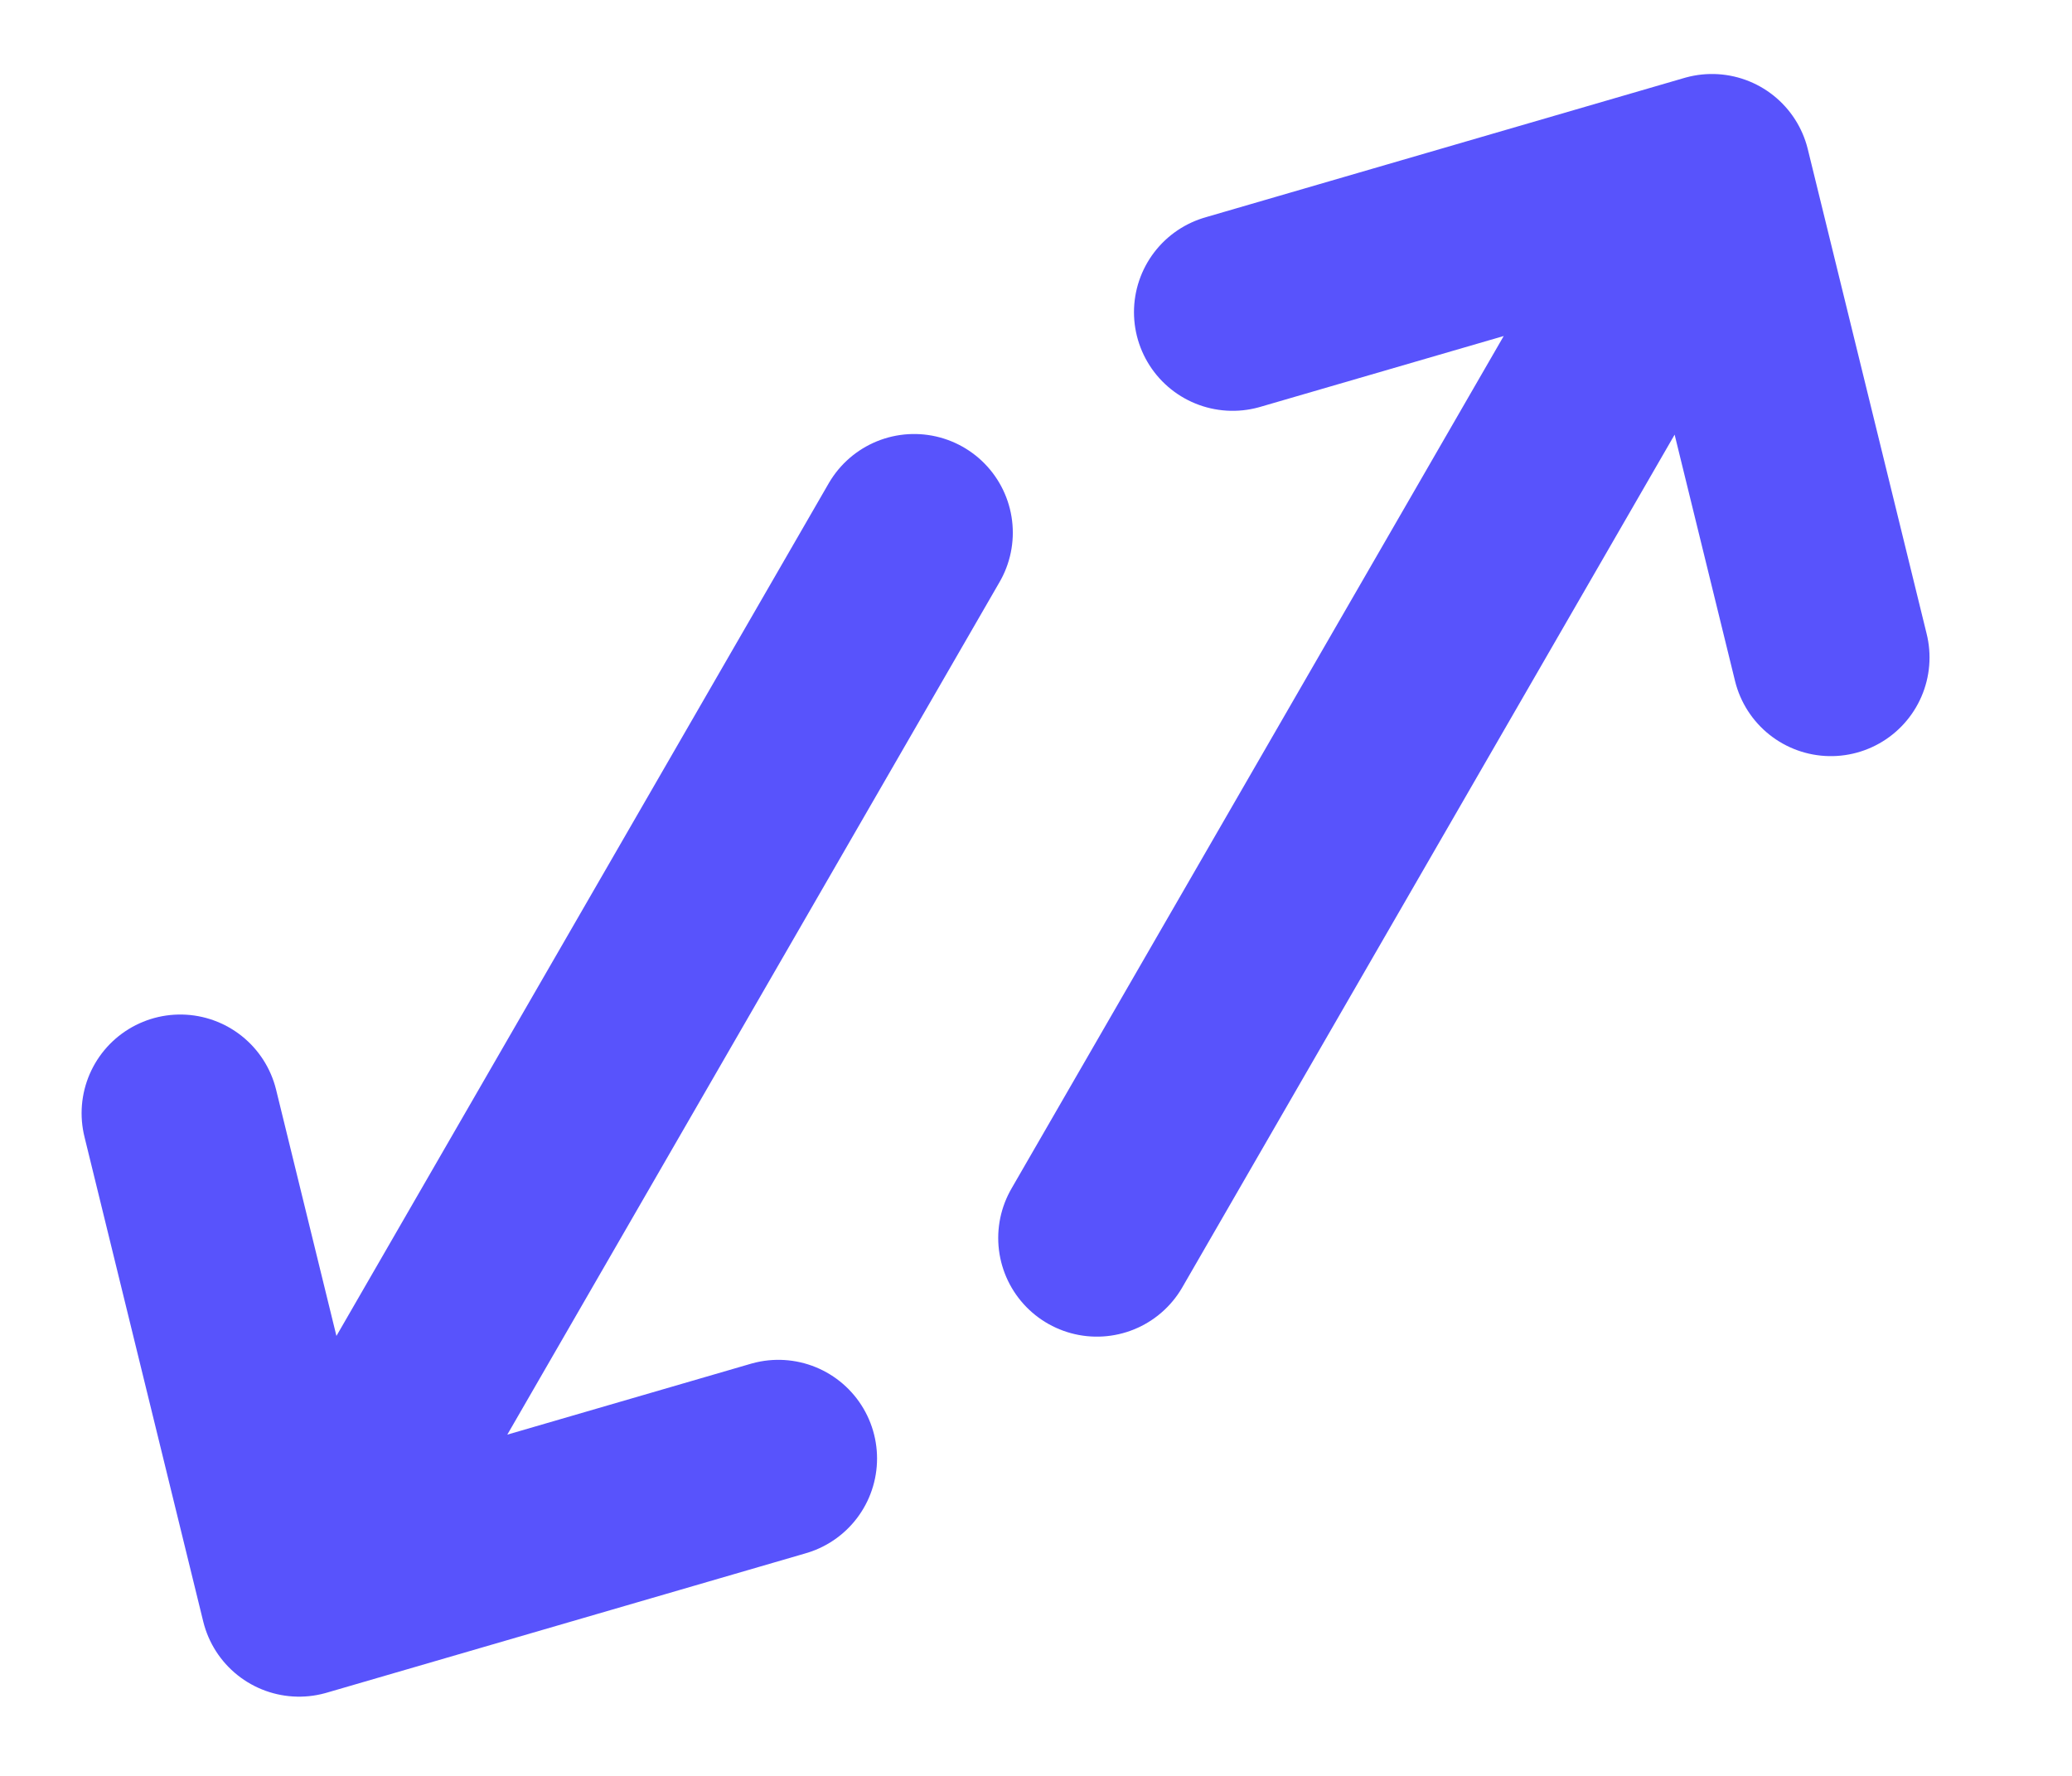 <svg width="21" height="18" viewBox="0 0 21 18" fill="none" xmlns="http://www.w3.org/2000/svg">
<path d="M18.556 6.664L17.351 1.75M17.351 1.75L12.493 3.164M17.351 1.75L11.117 12.548" stroke="#5853FC" stroke-width="2" stroke-linecap="round" stroke-linejoin="round"/>
<path d="M1.827 11.283L3.031 16.197M3.031 16.197L7.889 14.783M3.031 16.197L9.265 5.399" stroke="#5853FC" stroke-width="2" stroke-linecap="round" stroke-linejoin="round"/>
</svg>
